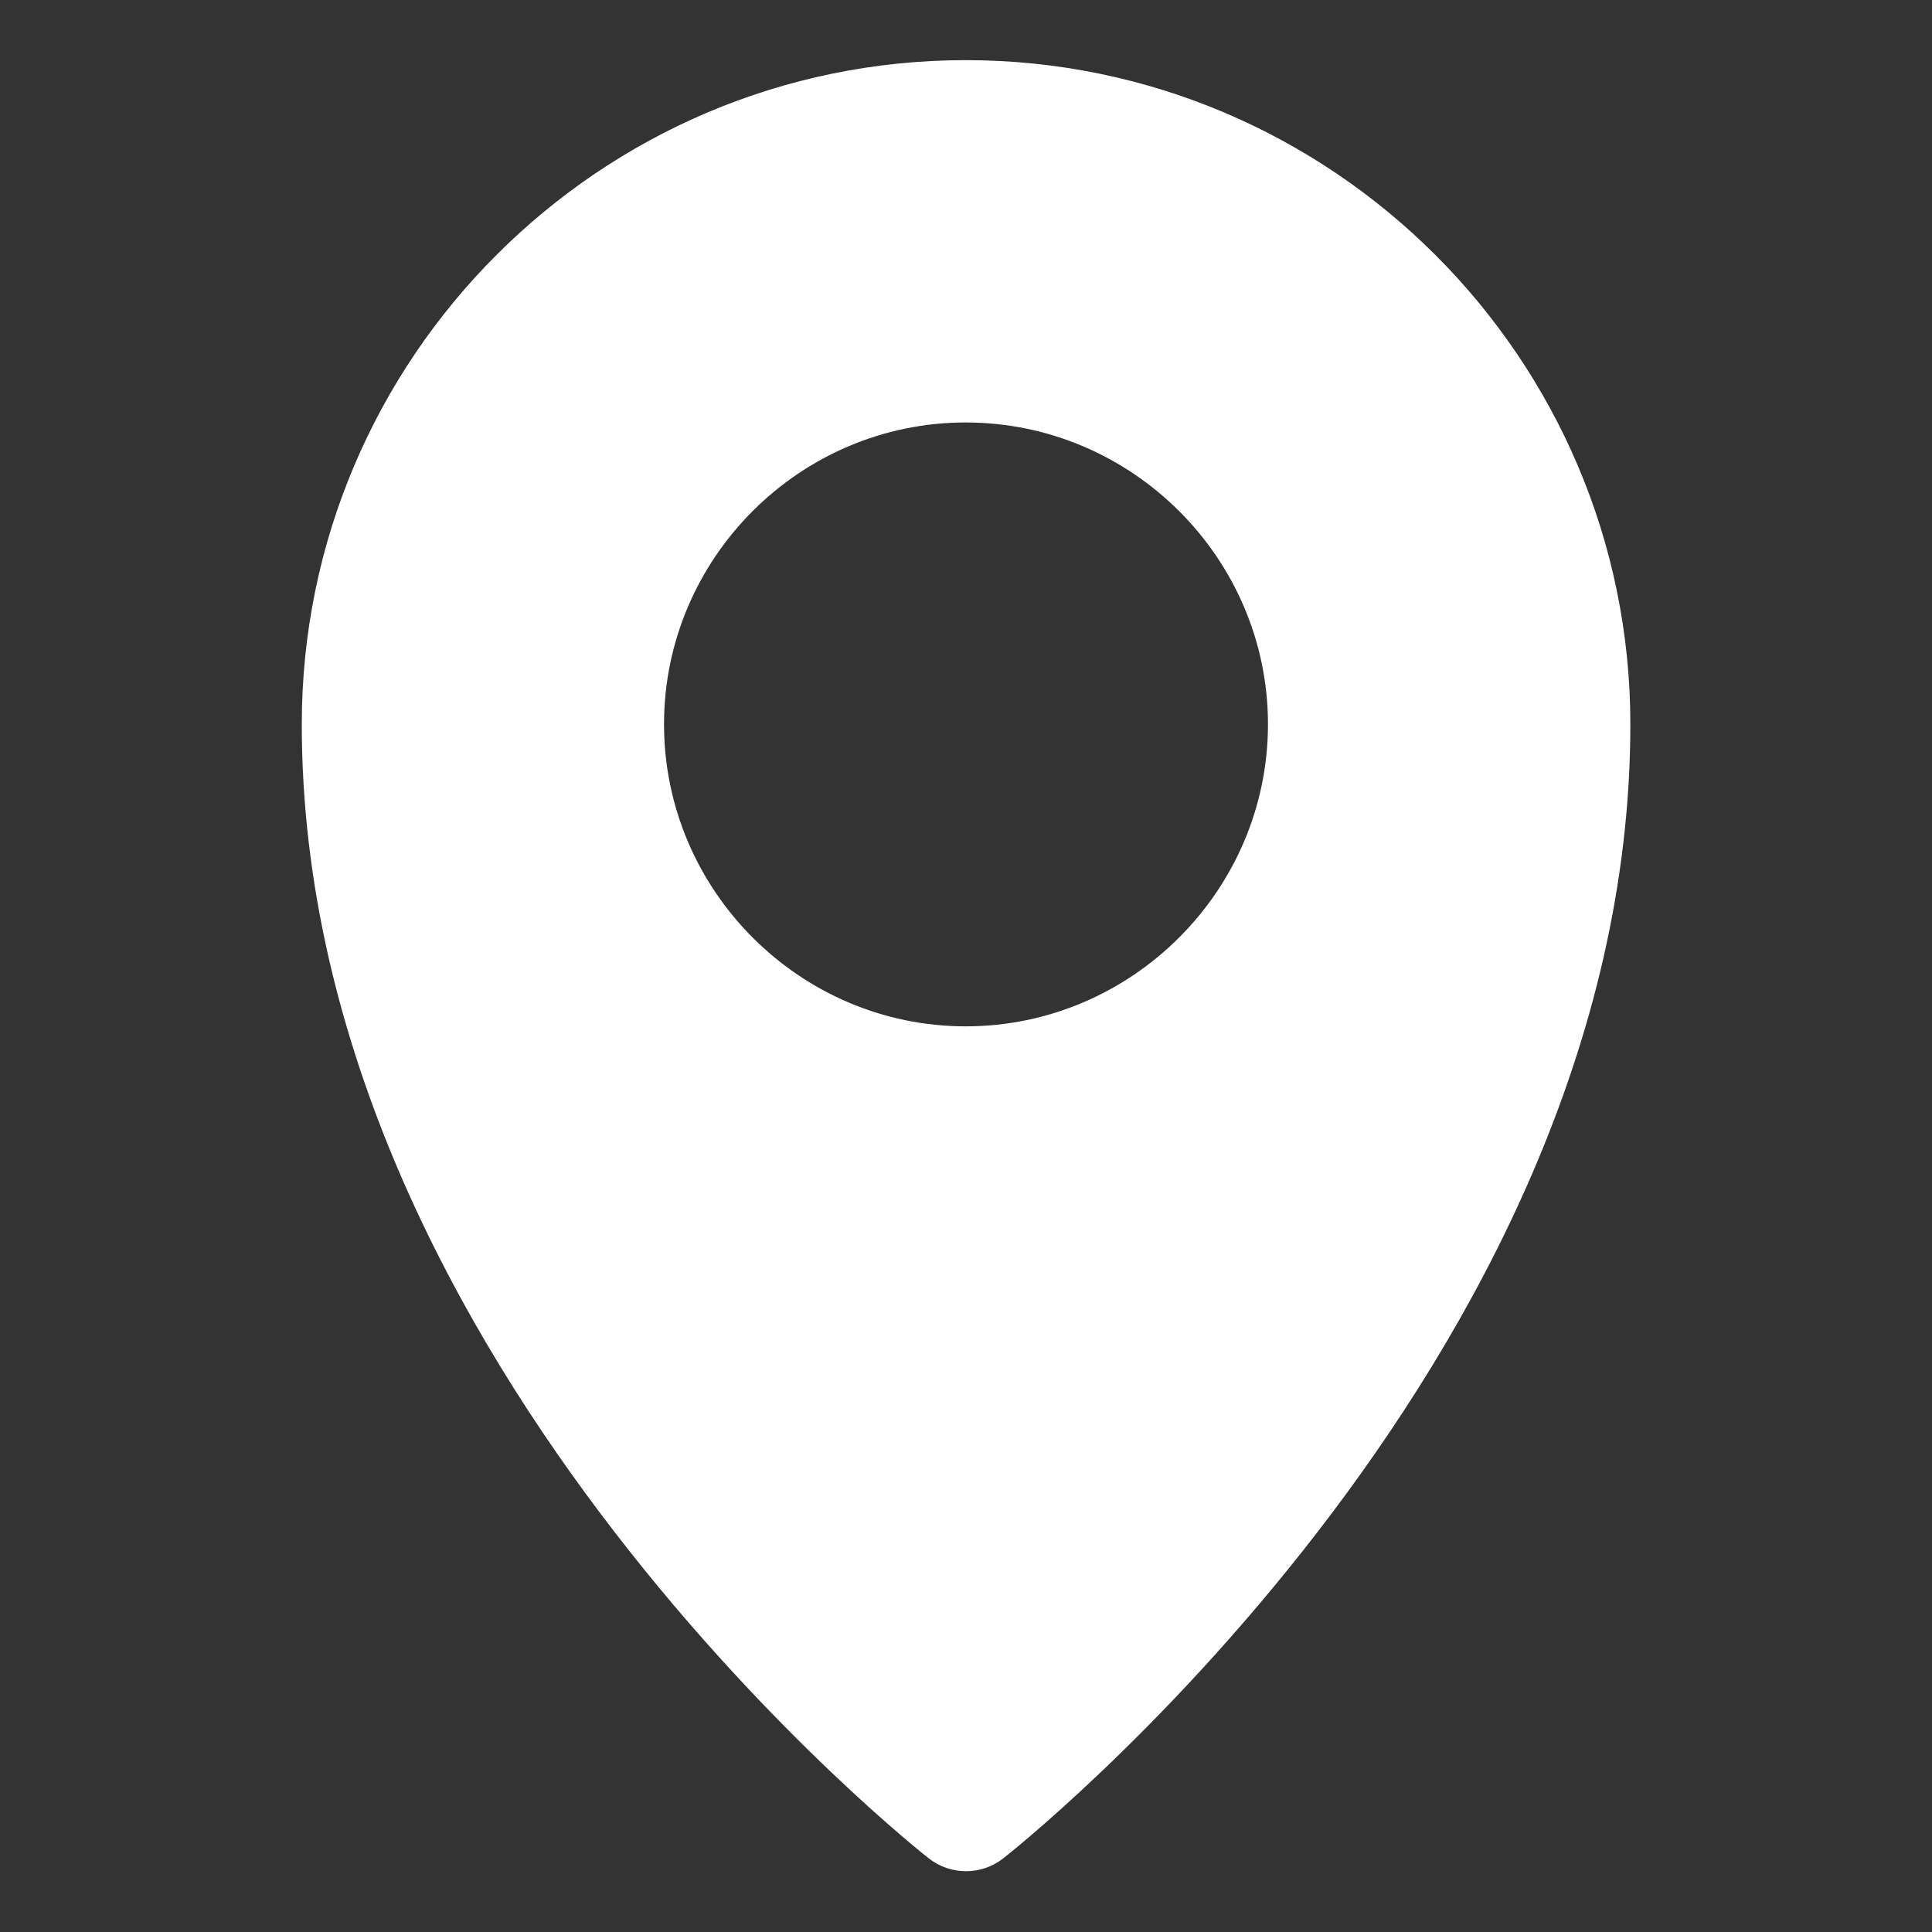 <svg width="30" height="30" viewBox="0 0 30 30" fill="none" xmlns="http://www.w3.org/2000/svg">
<rect x="0" y="0" width="30" height="30" fill="#333333" stroke="none"/>
<path d="M14.996 0.934C9.312 0.934 4.686 5.562 4.686 11.246C4.686 21.248 14.416 28.852 14.416 28.852C14.758 29.124 15.242 29.124 15.584 28.852C15.584 28.852 25.316 21.248 25.316 11.246C25.316 5.562 20.681 0.934 14.996 0.934ZM14.996 6.56C17.574 6.56 19.689 8.668 19.689 11.246C19.689 13.824 17.574 15.937 14.996 15.937C12.419 15.937 10.311 13.824 10.311 11.246C10.311 8.668 12.419 6.56 14.996 6.56Z" fill="white"/>
</svg>
